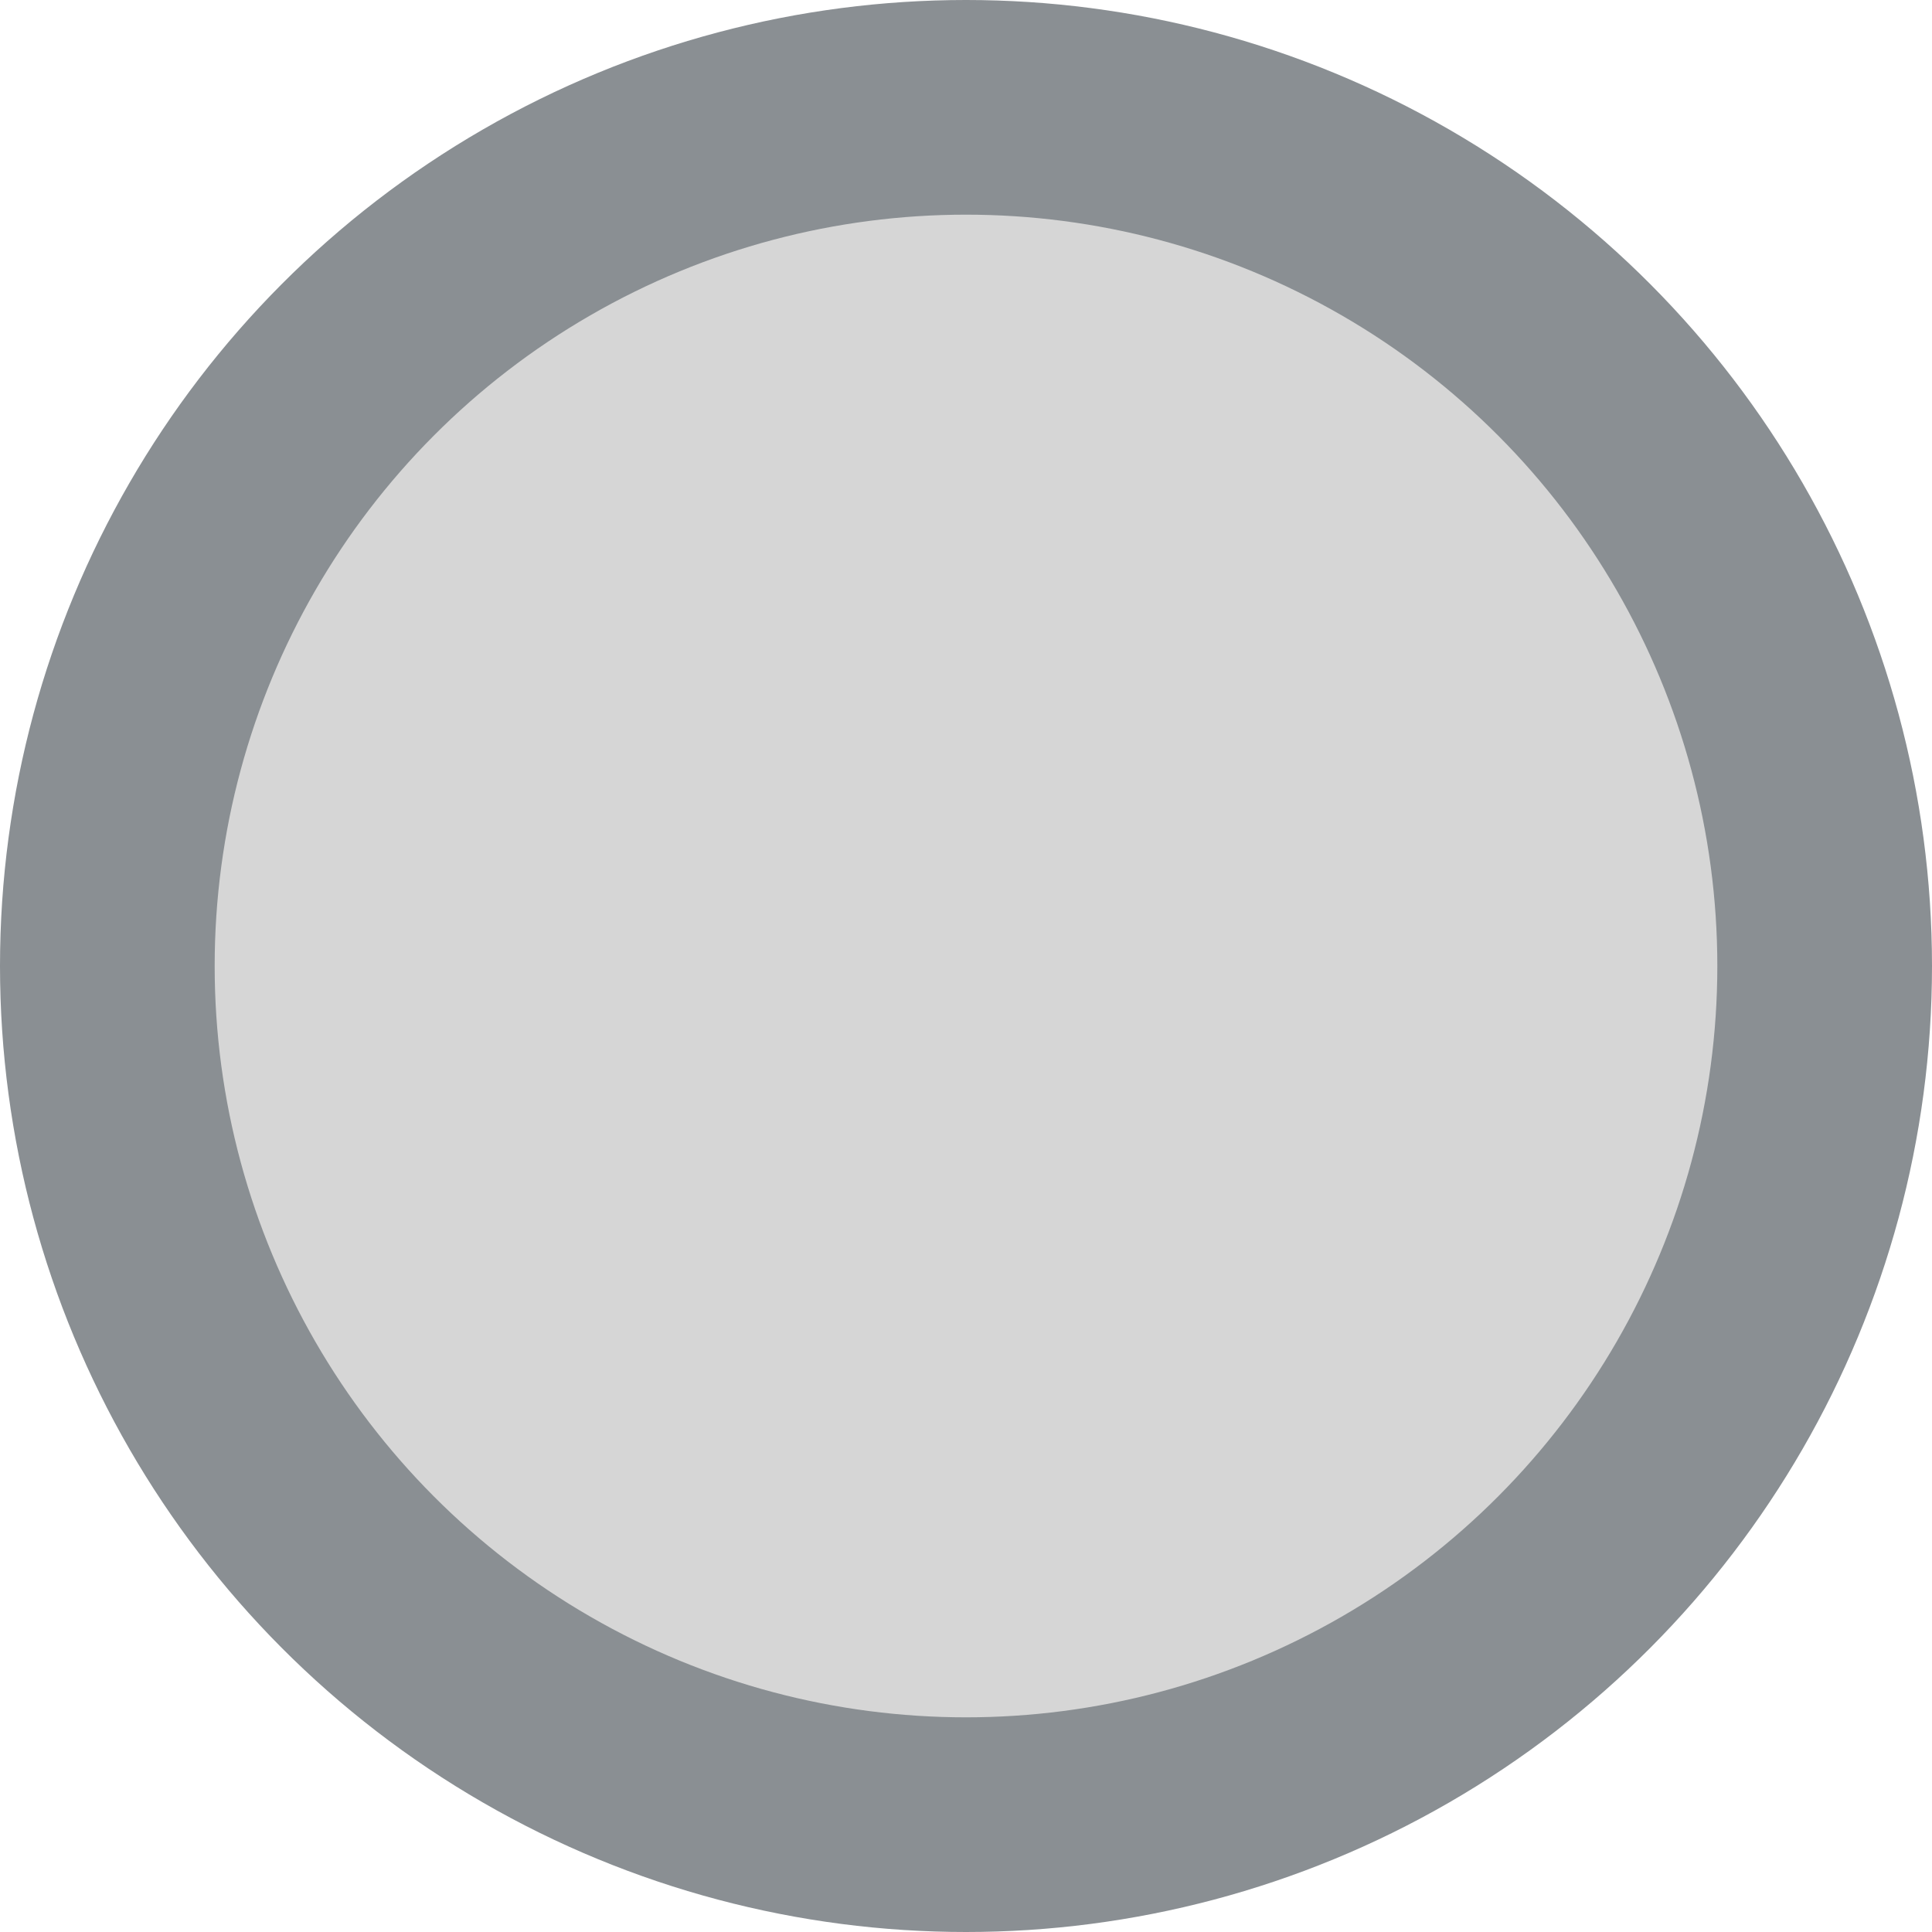 <svg xmlns="http://www.w3.org/2000/svg" width="18" height="18" viewBox="0 0 18 18">
  <defs>
    <style>
      .cls-1 {
        fill: #d6d6d6;
        stroke: #8a8f93;
        stroke-width: 2px;
      }
    </style>
  </defs>
  <circle id="Эллипс2" class="cls-1" cx="9" cy="9" r="8"/>
</svg>
